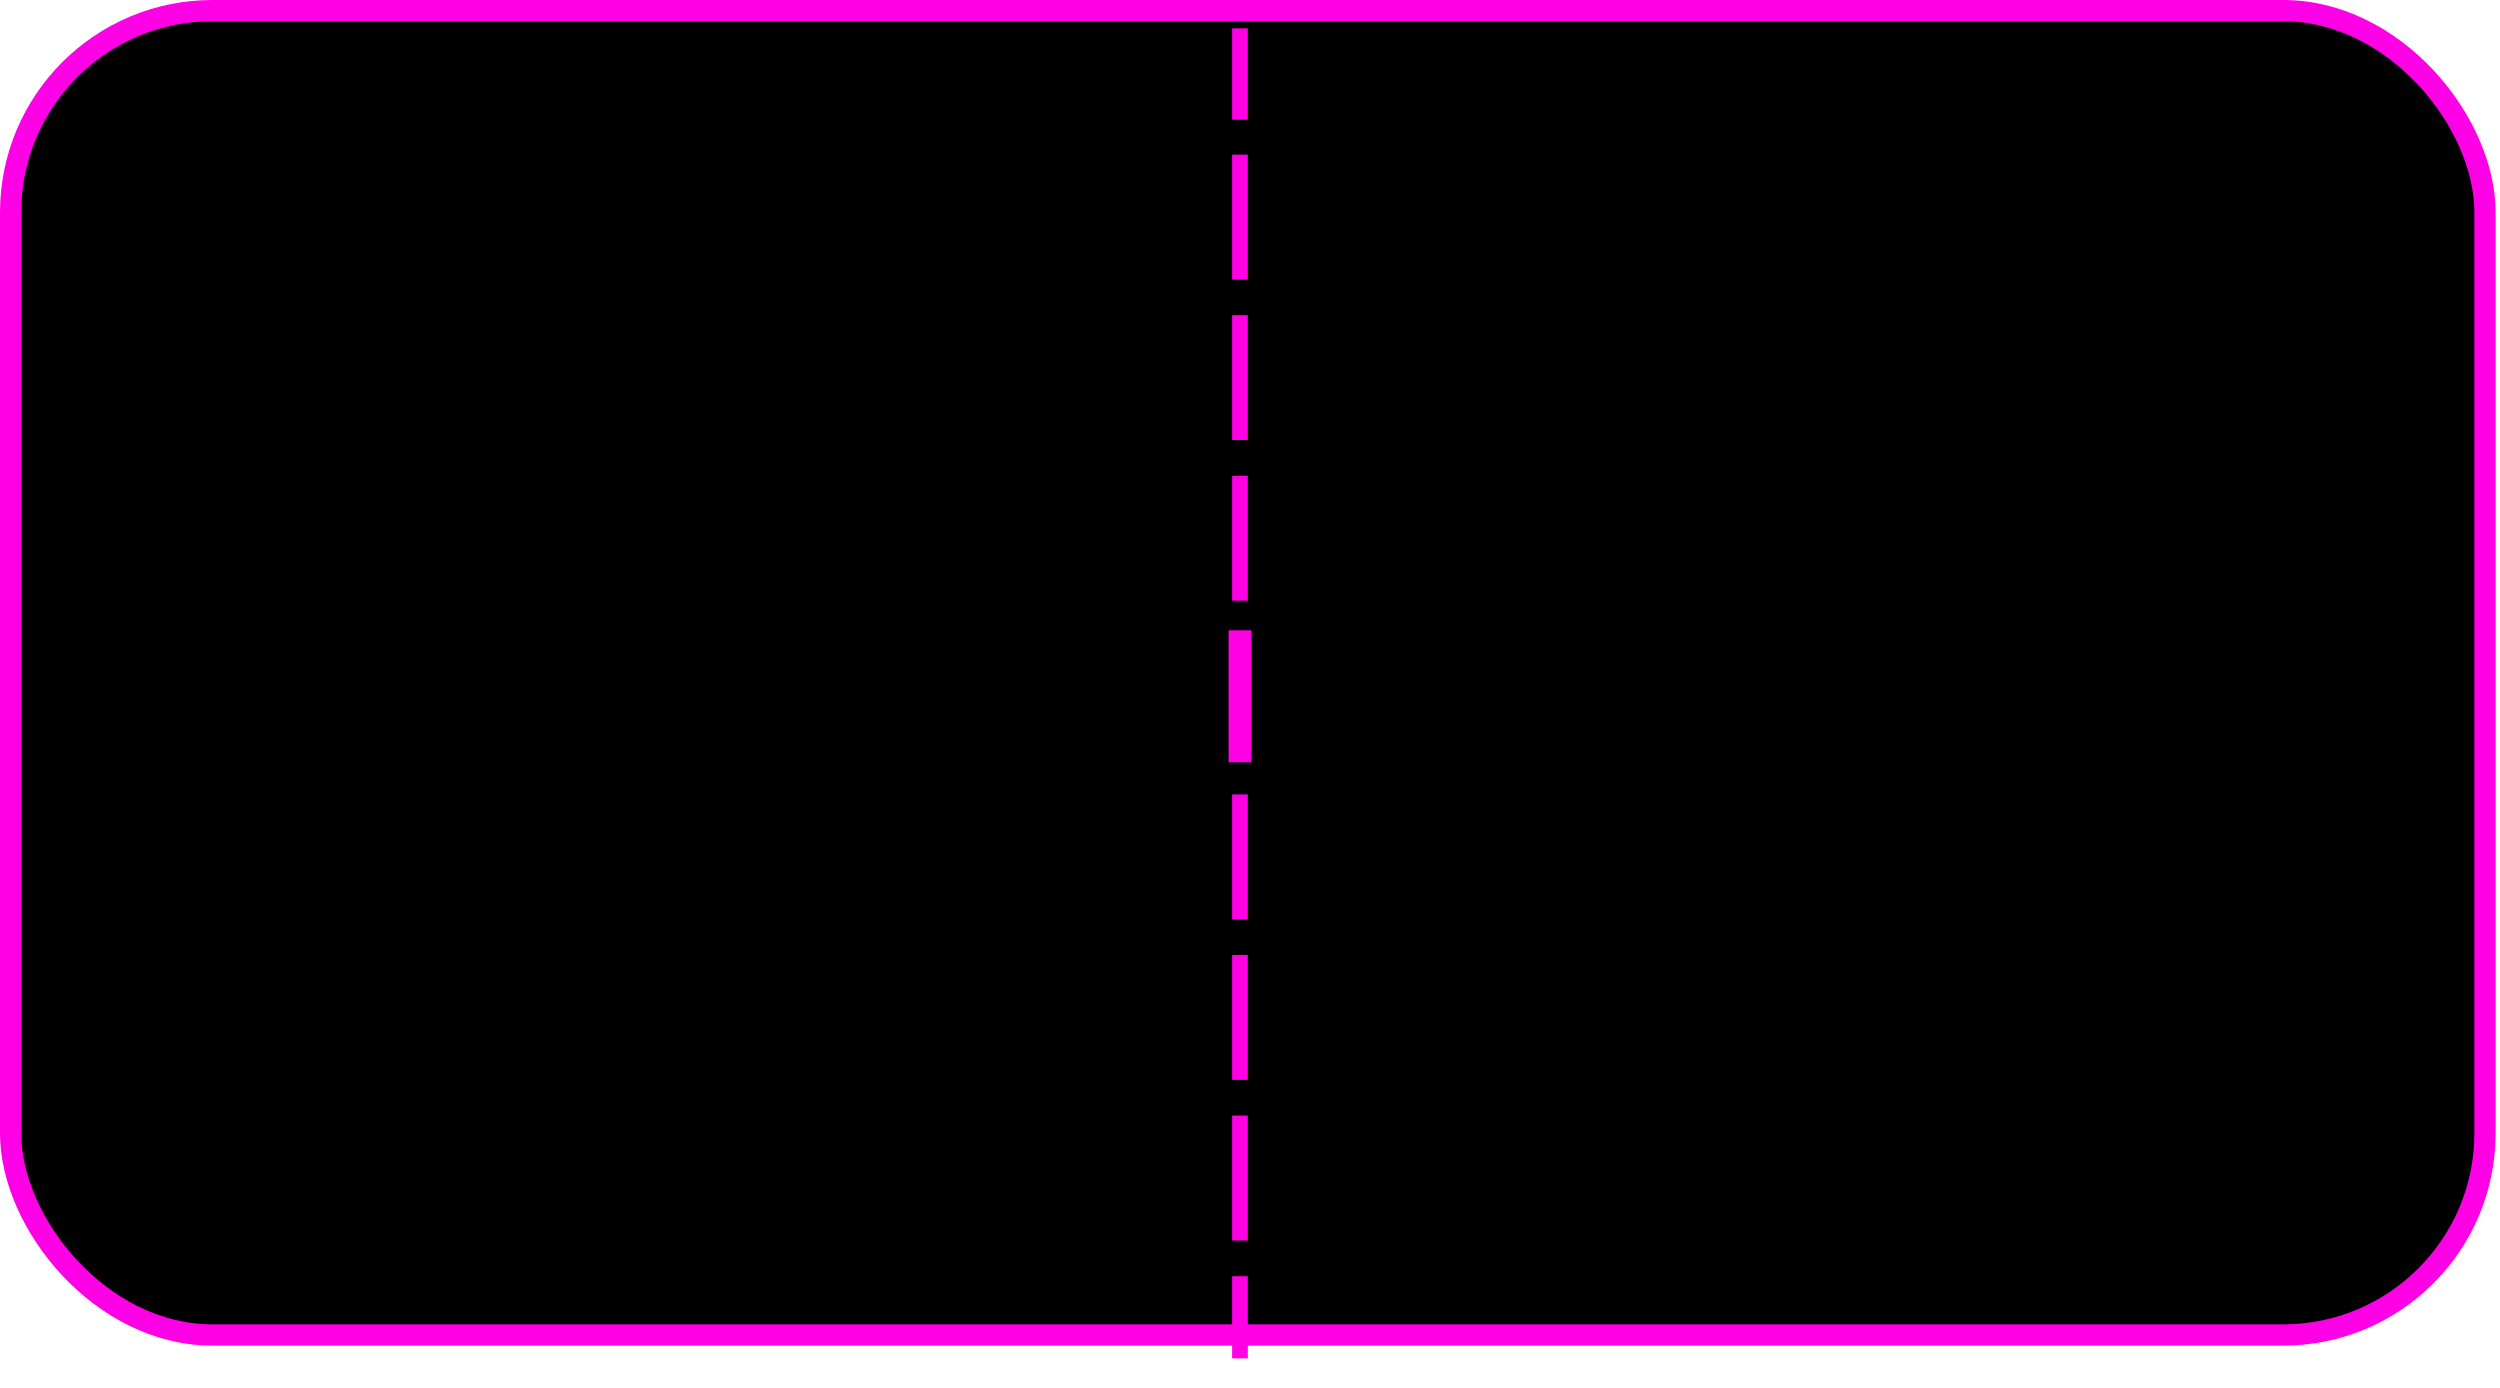 <svg width="353" height="196" viewBox="0 0 353 196" fill="none" xmlns="http://www.w3.org/2000/svg">
<rect x="1.5" y="1.5" width="349.381" height="187" rx="28.5" fill="black" stroke="#FF00E6" stroke-width="3"/>
<g filter="url(#filter0_d_752_7548)">
<rect x="173.977" y="85.5" width="2.213" height="17.634" fill="#FF00E5" stroke="#FF00E5"/>
<rect x="173.977" y="108.172" width="2.213" height="17.634" fill="#FF00E5"/>
<rect x="173.977" y="130.844" width="2.213" height="17.634" fill="#FF00E5"/>
<rect x="173.977" y="153.517" width="2.213" height="17.634" fill="#FF00E5"/>
<rect x="173.977" y="176.199" width="2.213" height="11.606" fill="#FF00E5"/>
</g>
<g filter="url(#filter1_d_752_7548)">
<rect x="173.977" width="2.213" height="12.896" fill="#FF00E5"/>
<rect x="173.977" y="17.834" width="2.213" height="17.634" fill="#FF00E5"/>
<rect x="173.977" y="40.506" width="2.213" height="17.634" fill="#FF00E5"/>
<rect x="173.977" y="63.178" width="2.213" height="17.634" fill="#FF00E5"/>
</g>
<defs>
<filter id="filter0_d_752_7548" x="169.477" y="85" width="11.213" height="110.805" filterUnits="userSpaceOnUse" color-interpolation-filters="sRGB">
<feFlood flood-opacity="0" result="BackgroundImageFix"/>
<feColorMatrix in="SourceAlpha" type="matrix" values="0 0 0 0 0 0 0 0 0 0 0 0 0 0 0 0 0 0 127 0" result="hardAlpha"/>
<feOffset dy="4"/>
<feGaussianBlur stdDeviation="2"/>
<feComposite in2="hardAlpha" operator="out"/>
<feColorMatrix type="matrix" values="0 0 0 0 0 0 0 0 0 0 0 0 0 0 0 0 0 0 0.25 0"/>
<feBlend mode="normal" in2="BackgroundImageFix" result="effect1_dropShadow_752_7548"/>
<feBlend mode="normal" in="SourceGraphic" in2="effect1_dropShadow_752_7548" result="shape"/>
</filter>
<filter id="filter1_d_752_7548" x="169.977" y="0" width="10.213" height="88.812" filterUnits="userSpaceOnUse" color-interpolation-filters="sRGB">
<feFlood flood-opacity="0" result="BackgroundImageFix"/>
<feColorMatrix in="SourceAlpha" type="matrix" values="0 0 0 0 0 0 0 0 0 0 0 0 0 0 0 0 0 0 127 0" result="hardAlpha"/>
<feOffset dy="4"/>
<feGaussianBlur stdDeviation="2"/>
<feComposite in2="hardAlpha" operator="out"/>
<feColorMatrix type="matrix" values="0 0 0 0 0 0 0 0 0 0 0 0 0 0 0 0 0 0 0.25 0"/>
<feBlend mode="normal" in2="BackgroundImageFix" result="effect1_dropShadow_752_7548"/>
<feBlend mode="normal" in="SourceGraphic" in2="effect1_dropShadow_752_7548" result="shape"/>
</filter>
</defs>
</svg>
